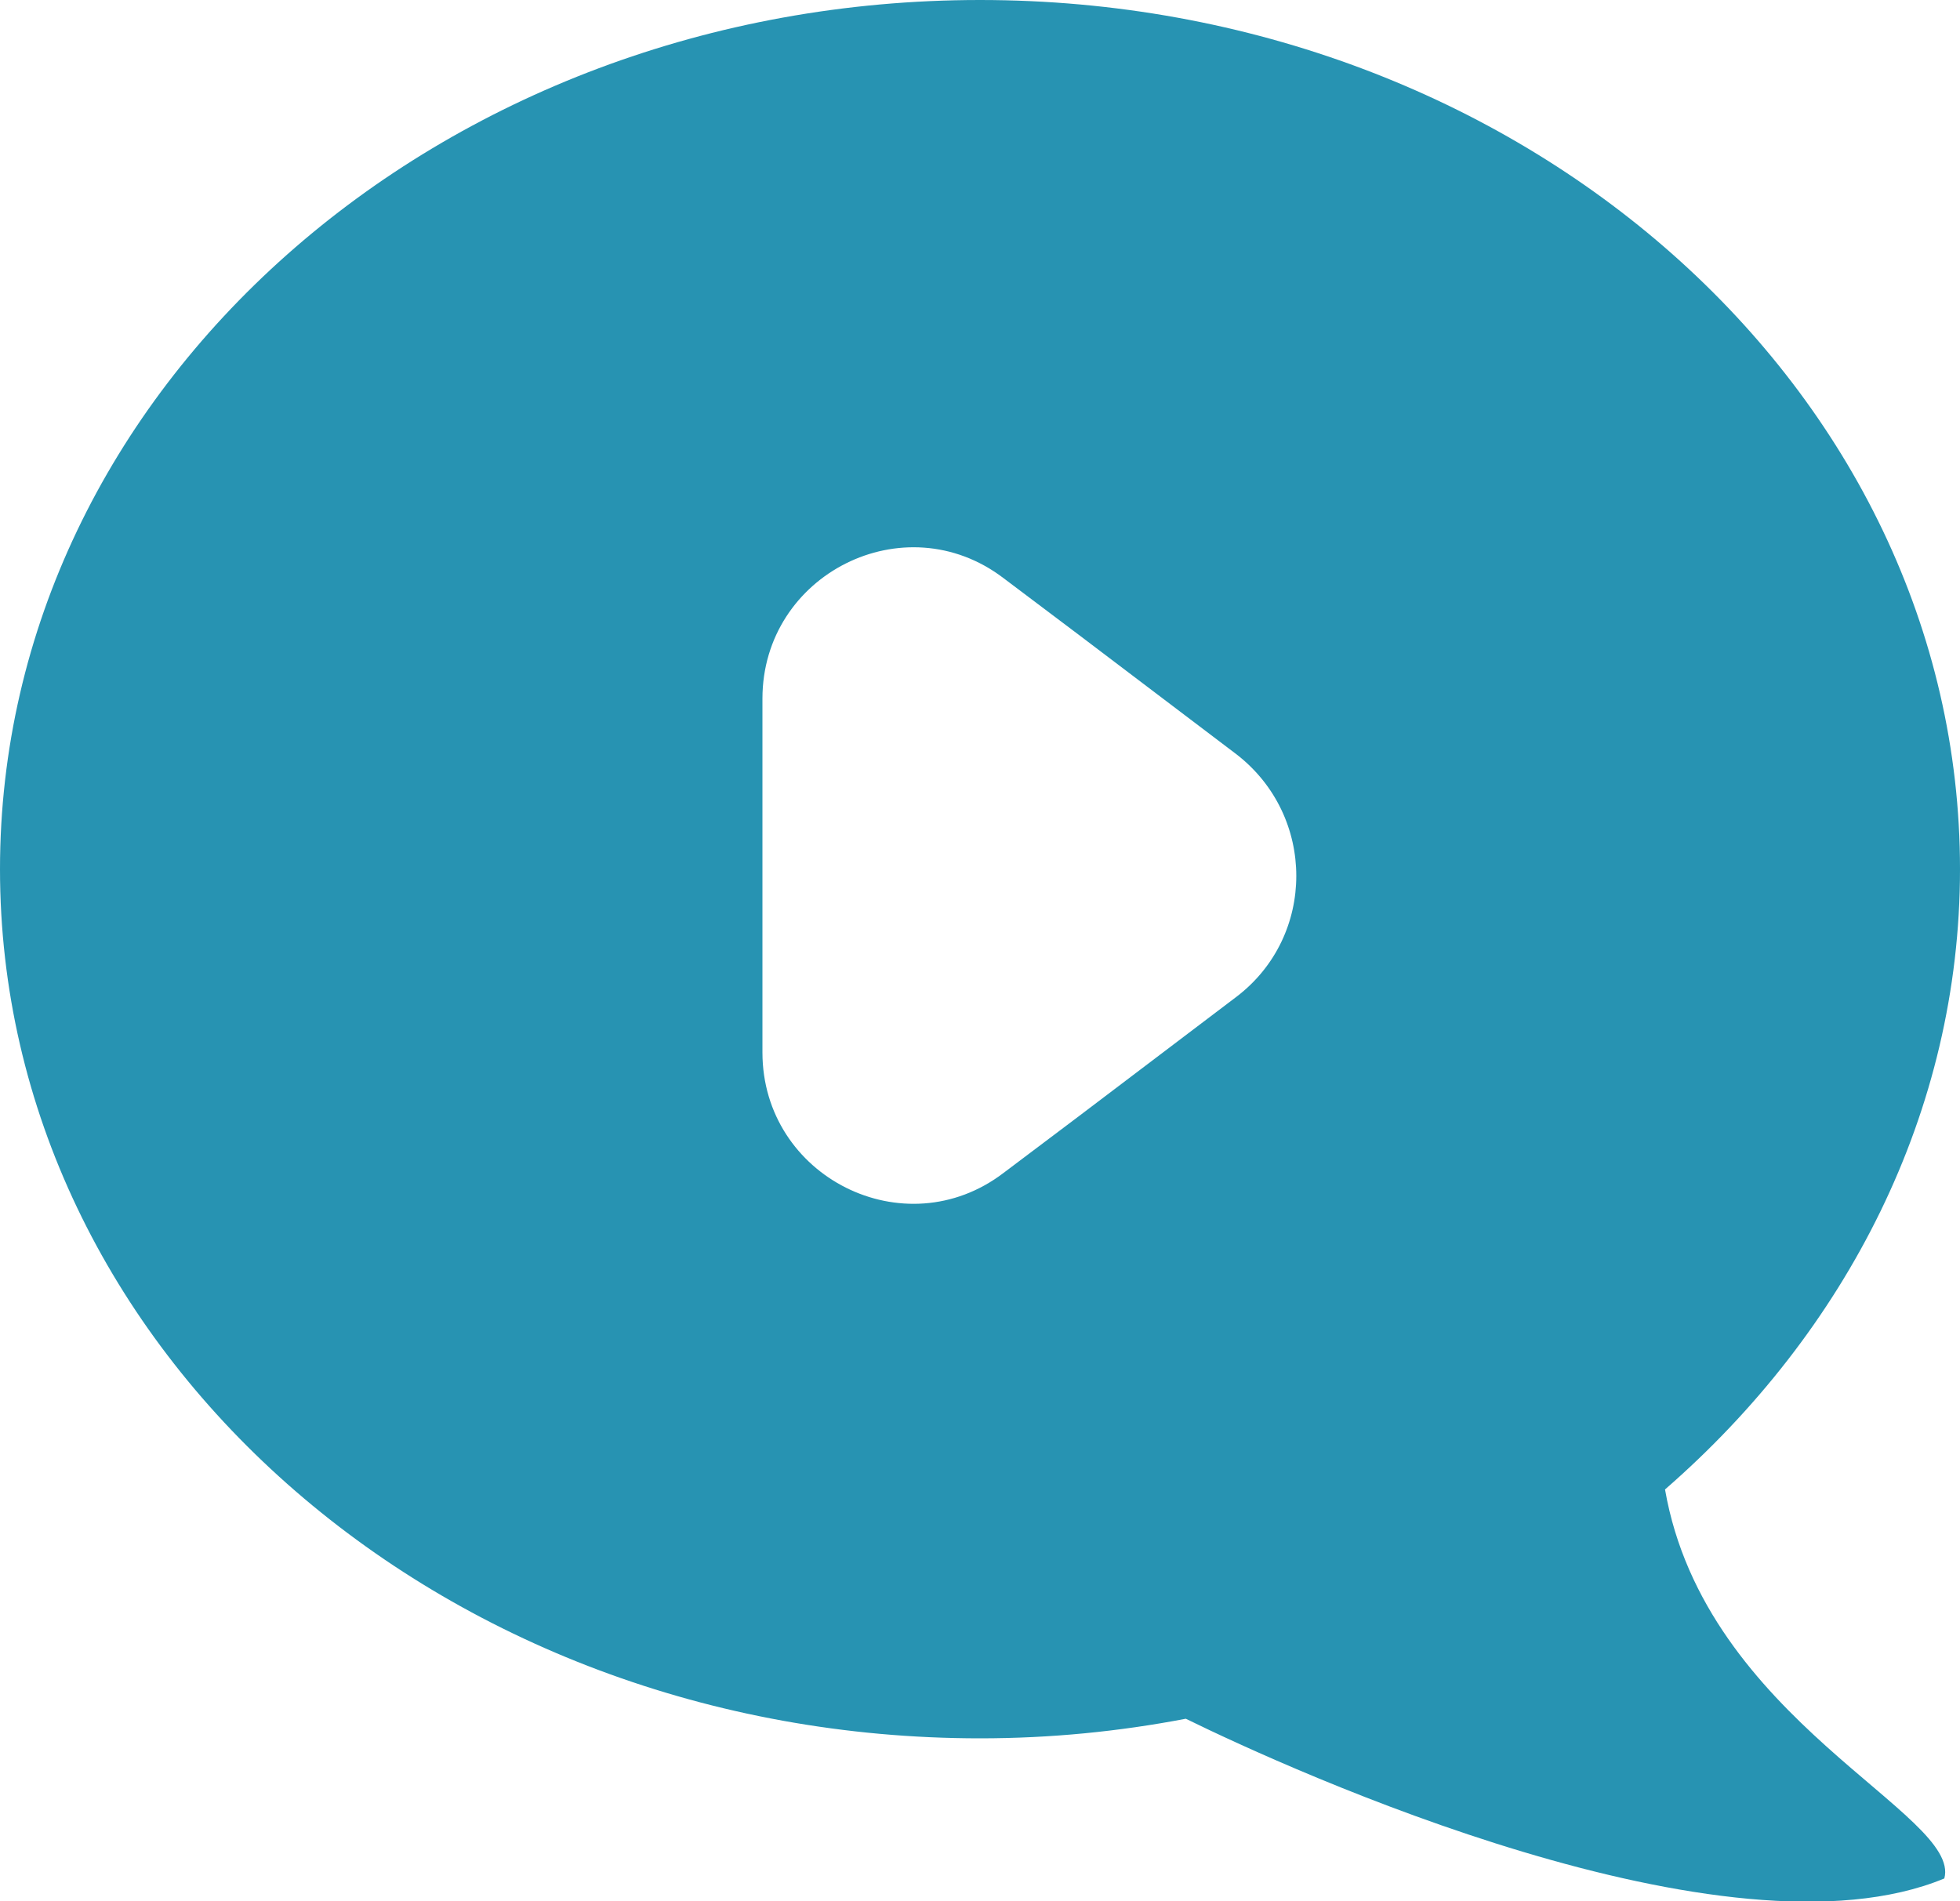<?xml version="1.0" encoding="utf-8"?>
<!-- Generator: Adobe Illustrator 19.2.0, SVG Export Plug-In . SVG Version: 6.00 Build 0)  -->
<svg version="1.1" id="Layer_1" xmlns="http://www.w3.org/2000/svg" xmlns:xlink="http://www.w3.org/1999/xlink" x="0px" y="0px"
	 viewBox="0 0 200 194" style="enable-background:new 0 0 200 194;" xml:space="preserve">
<style type="text/css">
	.st0{fill:#2793b2;}
</style>
<path class="st0" d="M169.9,152c18.5-16.1,30.1-38.5,30.1-63.3C200,39.7,155.2,0,100,0S0,39.7,0,88.7s44.8,88.7,100,88.7
	c7.2,0,14.2-0.7,21-2c10.8,5.3,55.2,25.5,77.4,16.3C200.2,185.1,174,175.6,169.9,152z M126.2,101.7l-16.1,12.2l-7.7,5.8
	c-10.1,7.7-24.6,0.4-24.6-12.3V89.4V71.3c0-12.7,14.5-20,24.6-12.3l7.7,5.8l16.1,12.2C134.3,83.3,134.3,95.5,126.2,101.7z"/>
</svg>
